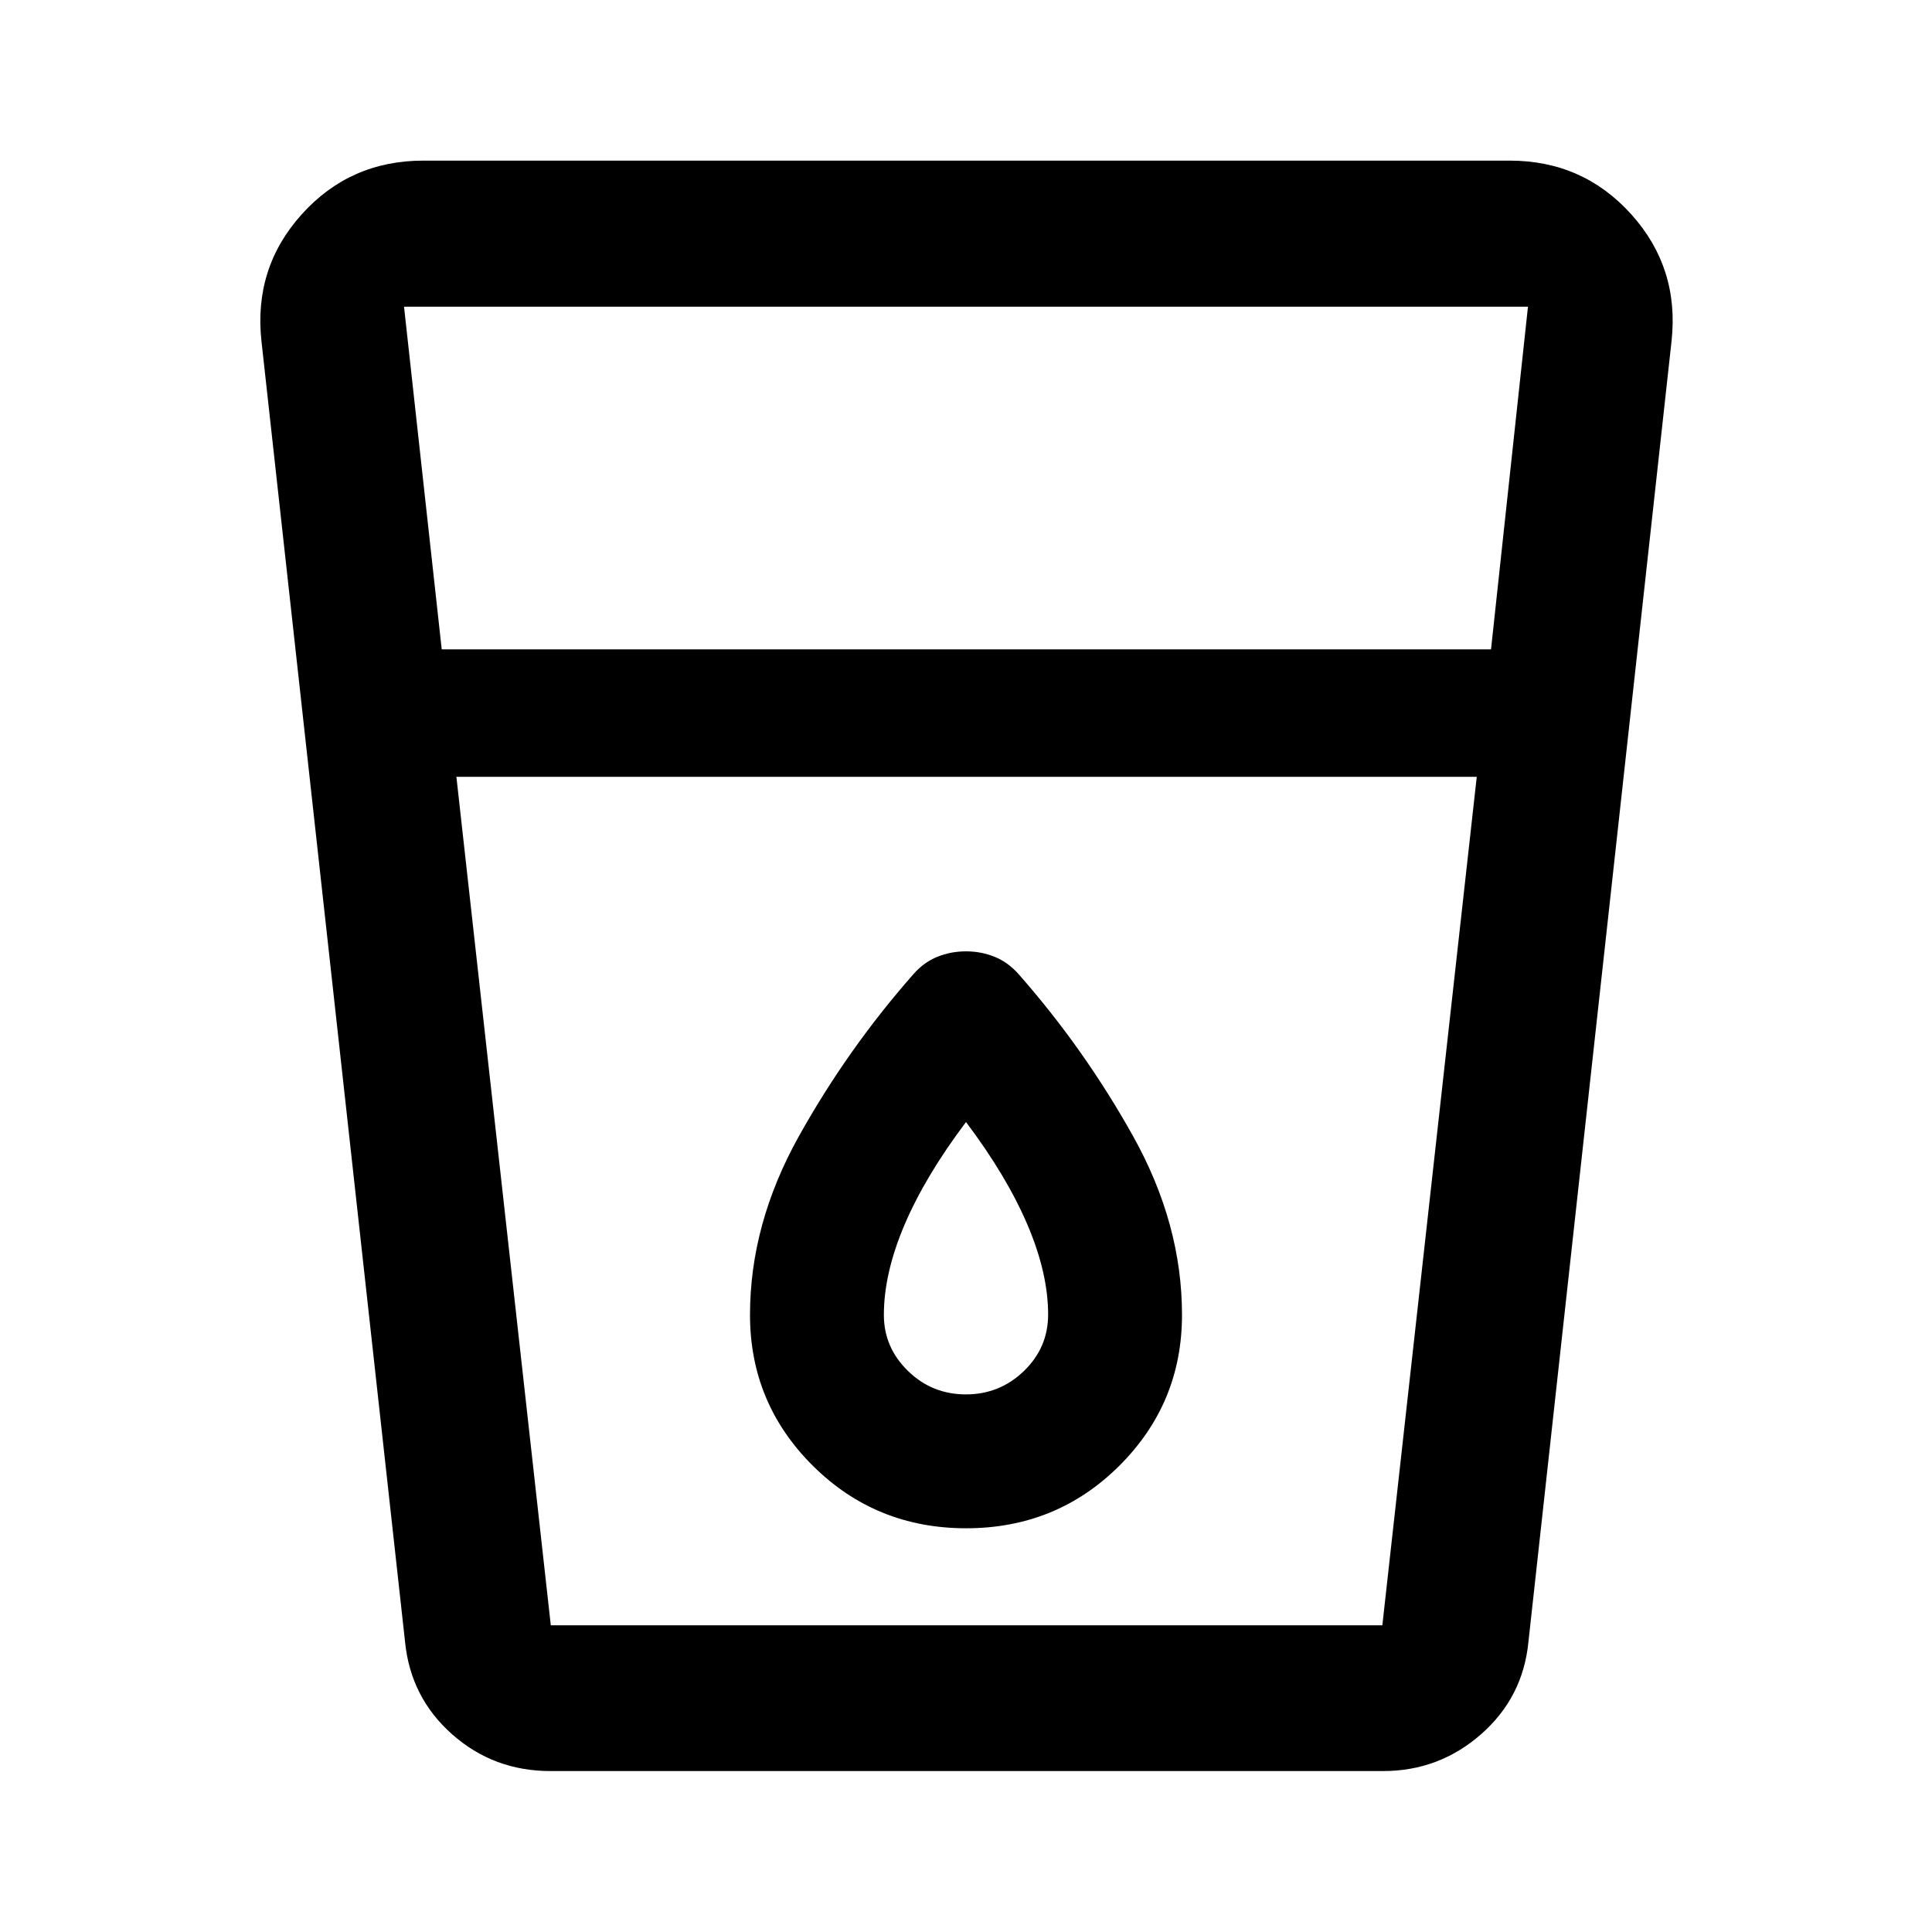 <svg xmlns="http://www.w3.org/2000/svg" height="40" viewBox="0 -960 960 960" width="40"><path d="M273.52-79.97q-28.25 0-48.88-18.29-20.63-18.28-23.37-45.93l-71.35-646.27q-3.98-36.43 20.04-63.08t60.42-26.65h539.74q36.4 0 60.42 26.65 24.02 26.65 20.04 63.08l-71.11 646.27q-2.69 27.65-23.55 45.93-20.85 18.29-48.7 18.29h-413.7ZM226.78-574l46.91 421.61h413.19L733.79-574H226.78Zm-7.29-63.33h521.39l18.36-170.28H200.76l18.73 170.28Zm260.45 370.2q-16.83 0-28.79-11.67t-11.96-27.82q0-20.7 10.28-44.83 10.29-24.13 30.53-51.01 20.24 26.88 30.53 51.01 10.28 24.13 10.28 44.61 0 16.46-12.02 28.08-12.02 11.63-28.85 11.63Zm.13 66.52q44.91 0 76.09-31.04 31.17-31.04 31.17-74.99 0-45.21-24.26-88.72-24.27-43.51-56.9-80.55-5.29-5.98-11.98-8.67-6.69-2.7-14.2-2.7-7.52 0-14.21 2.7-6.69 2.69-11.9 8.63-32.68 37.08-56.95 80.59-24.26 43.51-24.26 88.72 0 43.95 31.25 74.99 31.25 31.04 76.15 31.04Zm-253.29 48.22h507.01-507.01Z"/></svg>
